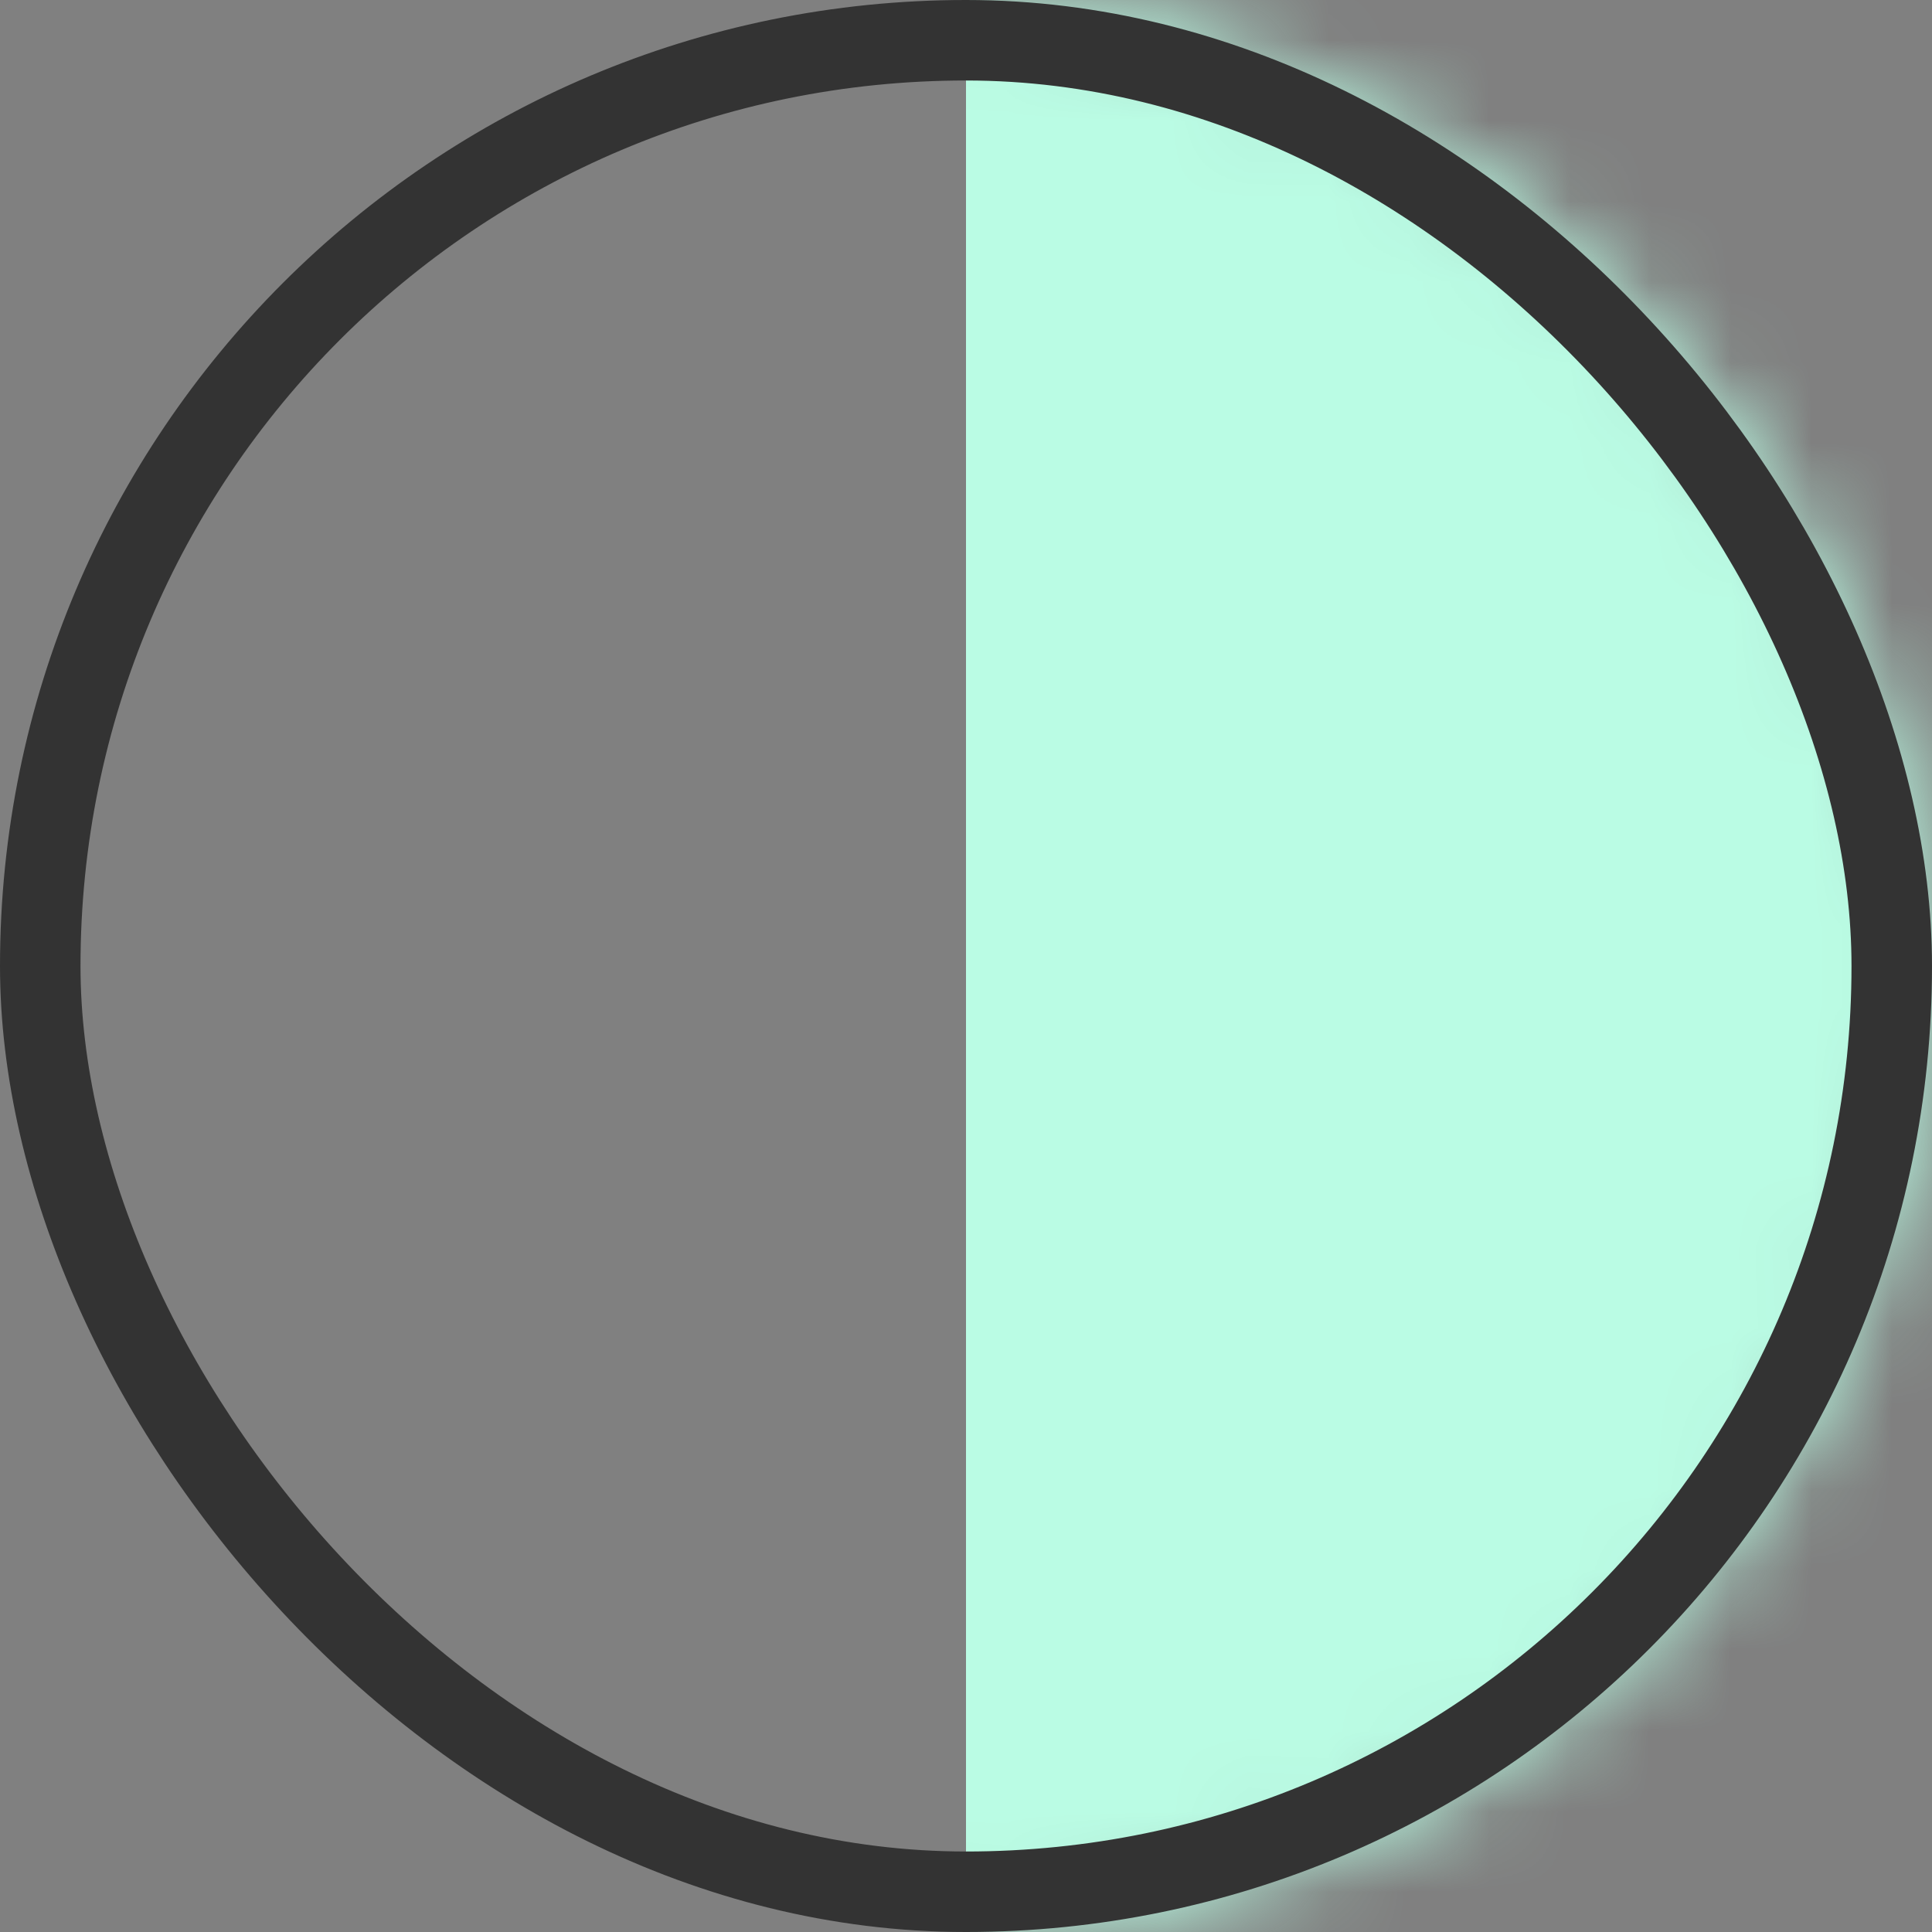 <svg width="24" height="24" viewBox="0 0 24 24" fill="none" xmlns="http://www.w3.org/2000/svg">
<rect x="0" y="0" width="24" height="24" fill="#808080" stroke="none"/>
<mask id="mask0_1071_470149" style="mask-type:alpha" maskUnits="userSpaceOnUse" x="0" y="0" width="24" height="24">
<rect x="0.5" y="0.5" width="23" height="23" rx="11.5" fill="white" stroke="#666666"/>
</mask>
<g mask="url(#mask0_1071_470149)">
<rect x="12" width="12" height="24" fill="#BAFCE4"/>
</g>
<rect x="0.5" y="0.5" width="23" height="23" rx="11.5" stroke="#333333"/>
</svg>
